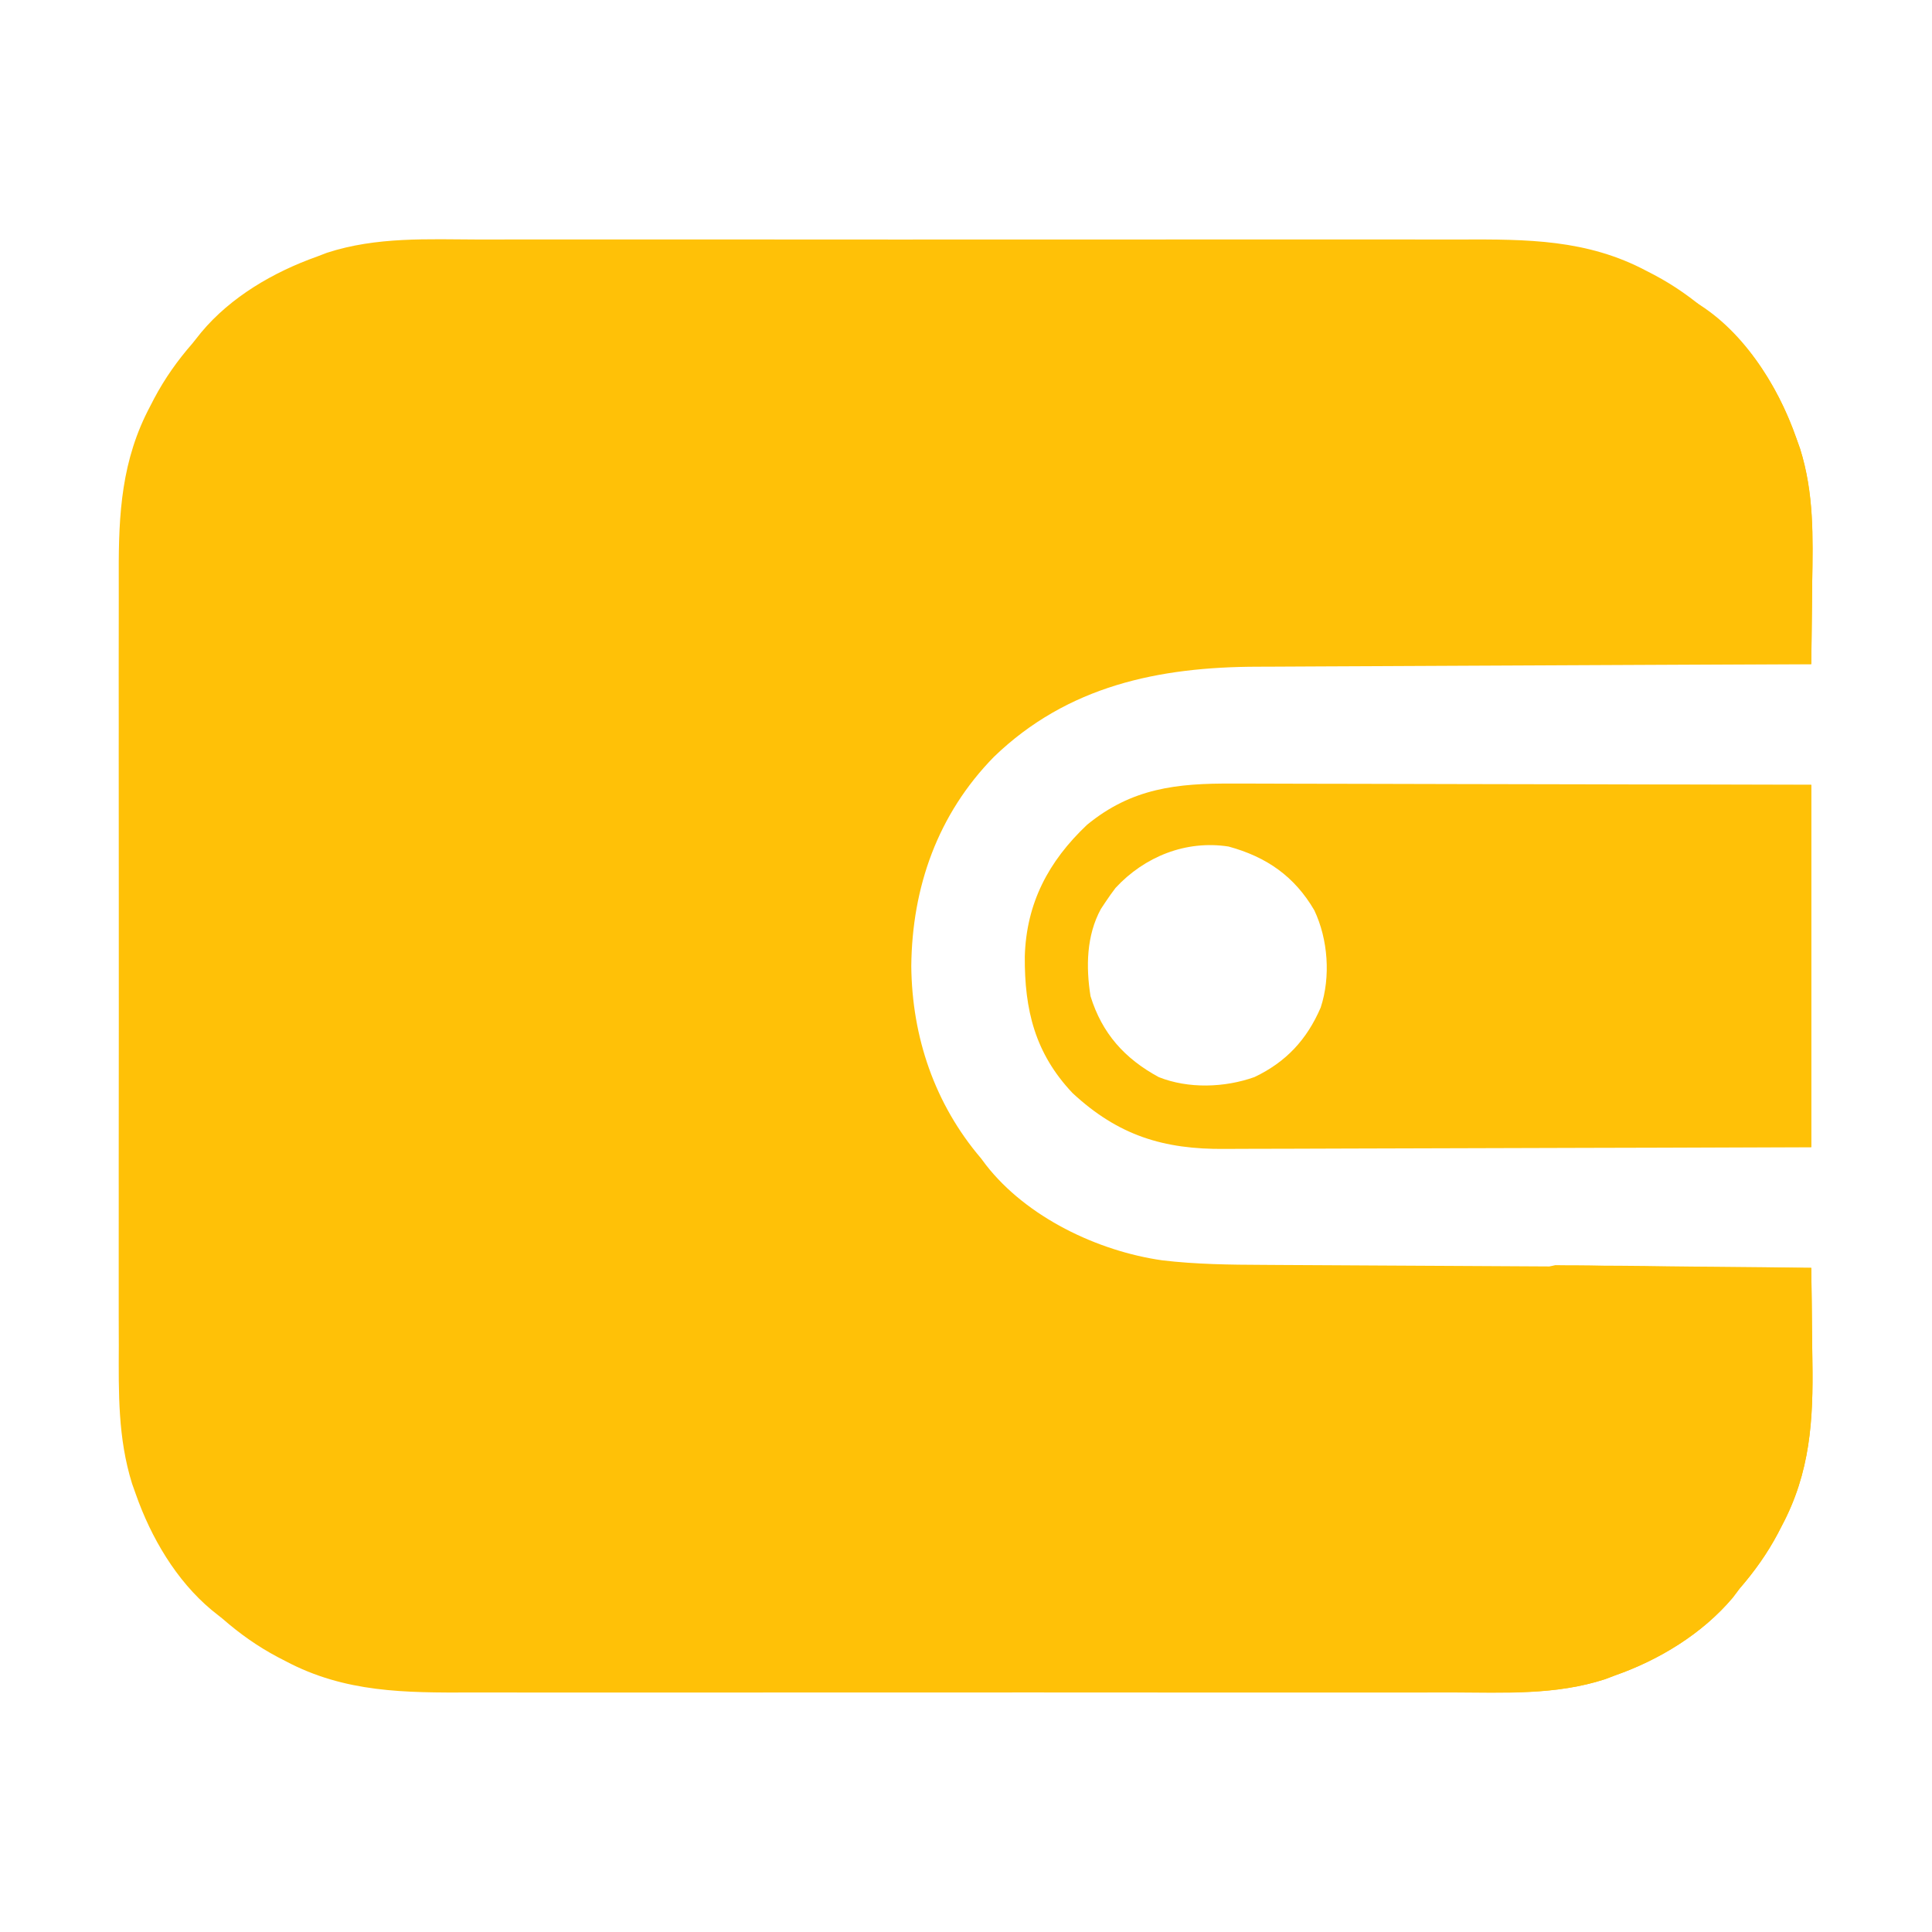 <?xml version="1.0" encoding="UTF-8"?>
<svg version="1.1" xmlns="http://www.w3.org/2000/svg" width="512" height="512">
<path d="M0 0 C3.812 0.009 7.624 -0.005 11.436 -0.016 C18.884 -0.034 26.333 -0.03 33.782 -0.018 C39.84 -0.009 45.898 -0.008 51.957 -0.012 C52.822 -0.013 53.687 -0.014 54.578 -0.014 C56.336 -0.016 58.094 -0.017 59.852 -0.018 C76.302 -0.029 92.753 -0.016 109.203 0.005 C123.292 0.023 137.381 0.02 151.47 0.001 C167.865 -0.02 184.26 -0.028 200.655 -0.016 C202.406 -0.015 204.157 -0.014 205.908 -0.012 C207.2 -0.011 207.2 -0.011 208.518 -0.01 C214.563 -0.007 220.608 -0.013 226.653 -0.022 C234.029 -0.034 241.404 -0.03 248.78 -0.009 C252.537 0.001 256.293 0.006 260.05 -0.008 C277.549 -0.065 293.502 -0.088 309.307 8.335 C309.972 8.679 310.637 9.022 311.323 9.376 C316.666 12.21 321.374 15.545 325.932 19.523 C326.9 20.295 327.869 21.067 328.866 21.863 C338.255 29.7 344.915 41.083 348.932 52.523 C349.269 53.472 349.605 54.421 349.952 55.399 C353.619 67.221 353.389 78.676 353.182 90.96 C353.162 93.06 353.144 95.16 353.128 97.259 C353.084 102.348 353.015 107.435 352.932 112.523 C352.117 112.526 351.302 112.53 350.463 112.533 C330.57 112.614 310.678 112.707 290.786 112.81 C281.166 112.86 271.546 112.907 261.926 112.945 C253.535 112.978 245.143 113.018 236.752 113.066 C232.315 113.091 227.878 113.113 223.441 113.126 C219.251 113.139 215.062 113.161 210.873 113.19 C209.348 113.199 207.822 113.205 206.297 113.207 C179.971 113.25 155.847 118.293 136.362 137.065 C121.423 152.296 114.626 171.635 114.432 192.585 C114.621 211.366 120.633 229.106 132.932 243.523 C133.355 244.088 133.778 244.652 134.214 245.234 C144.995 259.086 163.806 268.085 180.932 270.523 C189.932 271.593 198.911 271.693 207.96 271.728 C209.548 271.738 211.136 271.748 212.724 271.758 C217.002 271.785 221.28 271.806 225.558 271.826 C230.041 271.848 234.524 271.876 239.007 271.902 C247.482 271.952 255.957 271.997 264.431 272.04 C274.085 272.09 283.74 272.145 293.394 272.2 C313.24 272.314 333.086 272.42 352.932 272.523 C353.032 278.657 353.104 284.79 353.152 290.925 C353.172 293.005 353.199 295.085 353.234 297.165 C353.491 312.862 352.656 326.756 345.12 340.898 C344.777 341.562 344.435 342.226 344.082 342.911 C341.249 348.255 337.892 352.95 333.932 357.523 C333.336 358.316 332.739 359.108 332.124 359.925 C324.069 369.474 312.636 376.424 300.932 380.523 C300.064 380.855 299.195 381.187 298.301 381.53 C285.16 385.815 271.532 385.094 257.865 385.046 C254.053 385.037 250.241 385.051 246.429 385.062 C238.98 385.079 231.532 385.076 224.083 385.064 C218.025 385.055 211.967 385.054 205.908 385.058 C205.043 385.059 204.178 385.059 203.287 385.06 C201.529 385.061 199.771 385.063 198.013 385.064 C181.562 385.075 165.112 385.062 148.662 385.041 C134.573 385.023 120.484 385.026 106.395 385.044 C90 385.066 73.605 385.074 57.21 385.062 C55.459 385.061 53.708 385.059 51.957 385.058 C51.095 385.058 50.234 385.057 49.346 385.056 C43.301 385.053 37.256 385.059 31.211 385.068 C23.836 385.079 16.46 385.076 9.085 385.055 C5.328 385.045 1.571 385.04 -2.186 385.054 C-19.684 385.111 -35.637 385.133 -51.443 376.71 C-52.108 376.367 -52.773 376.024 -53.458 375.67 C-58.801 372.836 -63.509 369.5 -68.068 365.523 C-69.036 364.751 -70.004 363.979 -71.001 363.183 C-80.391 355.345 -87.049 343.963 -91.068 332.523 C-91.401 331.585 -91.734 330.647 -92.078 329.681 C-95.837 317.571 -95.632 305.697 -95.585 293.109 C-95.591 290.668 -95.598 288.227 -95.606 285.786 C-95.623 279.878 -95.62 273.969 -95.609 268.06 C-95.6 263.253 -95.599 258.446 -95.603 253.638 C-95.603 252.951 -95.604 252.263 -95.605 251.555 C-95.606 250.158 -95.607 248.761 -95.609 247.364 C-95.62 234.301 -95.607 221.238 -95.585 208.176 C-95.568 196.998 -95.571 185.82 -95.589 174.642 C-95.611 161.622 -95.619 148.602 -95.607 135.582 C-95.605 134.191 -95.604 132.799 -95.603 131.407 C-95.602 130.723 -95.602 130.038 -95.601 129.333 C-95.598 124.539 -95.603 119.744 -95.613 114.949 C-95.625 108.481 -95.616 102.013 -95.593 95.545 C-95.588 93.181 -95.589 90.817 -95.598 88.453 C-95.652 72.611 -94.863 58.423 -87.255 44.148 C-86.912 43.483 -86.569 42.818 -86.215 42.133 C-83.38 36.79 -80.045 32.081 -76.068 27.523 C-74.909 26.071 -74.909 26.071 -73.728 24.589 C-65.871 15.177 -54.514 8.584 -43.068 4.523 C-42.198 4.19 -41.328 3.856 -40.432 3.513 C-27.293 -0.769 -13.666 -0.048 0 0 Z " fill="#ffc107" transform="translate(127.068,63.477)"/>
<path d="M0 0 C1.676 0.001 3.353 0 5.029 -0.001 C9.553 -0.002 14.077 0.015 18.601 0.036 C23.339 0.055 28.077 0.057 32.815 0.06 C41.775 0.07 50.735 0.094 59.695 0.125 C71.81 0.164 83.926 0.181 96.042 0.198 C115.115 0.226 134.187 0.286 153.259 0.341 C153.259 32.021 153.259 63.701 153.259 96.341 C111.111 96.502 111.111 96.502 93.416 96.536 C81.209 96.56 69.003 96.587 56.796 96.642 C47.906 96.682 39.015 96.708 30.124 96.717 C25.42 96.722 20.716 96.734 16.011 96.763 C11.576 96.791 7.14 96.799 2.705 96.793 C1.084 96.794 -0.536 96.802 -2.156 96.817 C-18.408 96.965 -30.396 93.249 -42.491 82.028 C-52.484 71.47 -55.255 59.922 -55.16 45.81 C-54.75 31.688 -48.904 20.612 -38.678 10.934 C-26.817 1.177 -14.789 -0.105 0 0 Z M-31.116 27.653 C-32.03 28.853 -32.906 30.084 -33.741 31.341 C-34.153 31.962 -34.566 32.583 -34.991 33.223 C-38.825 40.226 -38.979 48.587 -37.741 56.341 C-34.672 66.241 -28.685 72.885 -19.678 77.778 C-11.825 80.917 -2.206 80.595 5.697 77.778 C14.087 73.792 19.597 67.843 23.259 59.341 C25.933 51.2 25.206 41.262 21.568 33.583 C16.323 24.596 8.924 19.43 -1.163 16.68 C-12.456 14.938 -23.417 19.335 -31.116 27.653 Z " fill="#ffc107" transform="translate(326.741,207.659)"/>
<path d="M0 0 C1.879 0.02 1.879 0.02 3.795 0.04 C4.835 0.039 4.835 0.039 5.895 0.038 C8.18 0.042 10.461 0.089 12.745 0.136 C14.332 0.147 15.918 0.155 17.504 0.161 C21.673 0.184 25.842 0.243 30.011 0.31 C34.267 0.371 38.524 0.398 42.781 0.429 C51.129 0.493 59.476 0.595 67.824 0.722 C67.924 6.856 67.996 12.989 68.043 19.124 C68.063 21.204 68.09 23.284 68.125 25.364 C68.383 41.105 67.568 54.915 60.011 69.097 C59.668 69.761 59.326 70.425 58.973 71.109 C56.14 76.454 52.783 81.149 48.824 85.722 C47.928 86.911 47.928 86.911 47.015 88.124 C38.962 97.669 27.527 104.629 15.824 108.722 C14.94 109.055 14.057 109.389 13.147 109.733 C0.317 113.886 -12.792 113.24 -26.14 113.127 C-29.632 113.102 -33.123 113.1 -36.614 113.095 C-43.201 113.083 -49.788 113.05 -56.375 113.01 C-63.884 112.965 -71.393 112.943 -78.903 112.923 C-94.327 112.881 -109.752 112.811 -125.176 112.722 C-123.033 110.578 -121.051 109.75 -118.278 108.617 C-83.946 94.589 -51.81 68.967 -29.176 39.722 C-28.753 39.174 -28.329 38.626 -27.892 38.062 C-20.715 28.723 -14.446 18.959 -8.466 8.817 C-8.04 8.125 -7.615 7.434 -7.176 6.722 C-6.634 5.702 -6.091 4.683 -5.532 3.633 C-3.176 0.722 -3.176 0.722 0 0 Z " fill="#ffc107" transform="translate(412.176,335.278)"/>
<path d="M0 0 C4.071 -0.05 8.142 -0.086 12.213 -0.11 C13.593 -0.12 14.973 -0.133 16.353 -0.151 C33.752 -0.366 48.481 2.906 63.676 11.668 C66.099 13.106 66.099 13.106 69.188 14.438 C82.588 21.882 92.016 36.833 97 51 C97.532 52.482 97.532 52.482 98.074 53.993 C101.767 65.747 101.451 77.212 101.25 89.438 C101.168 96.553 101.085 103.669 101 111 C85.16 111 69.32 111 53 111 C48 93 48 93 45.812 84.875 C37.58 56.252 22.711 28.791 3.559 6.016 C2.058 4.076 1.06 2.201 0 0 Z " fill="#ffc107" transform="translate(379,65)"/>
<path d="M0 0 C14.19 0 28.38 0 43 0 C43 31.68 43 63.36 43 96 C24.19 96 5.38 96 -14 96 C-12.339 89.357 -10.67 82.815 -8.805 76.244 C-1.823 51.039 -0.458 25.992 0 0 Z " fill="#ffc107" transform="translate(437,208)"/>
</svg>
